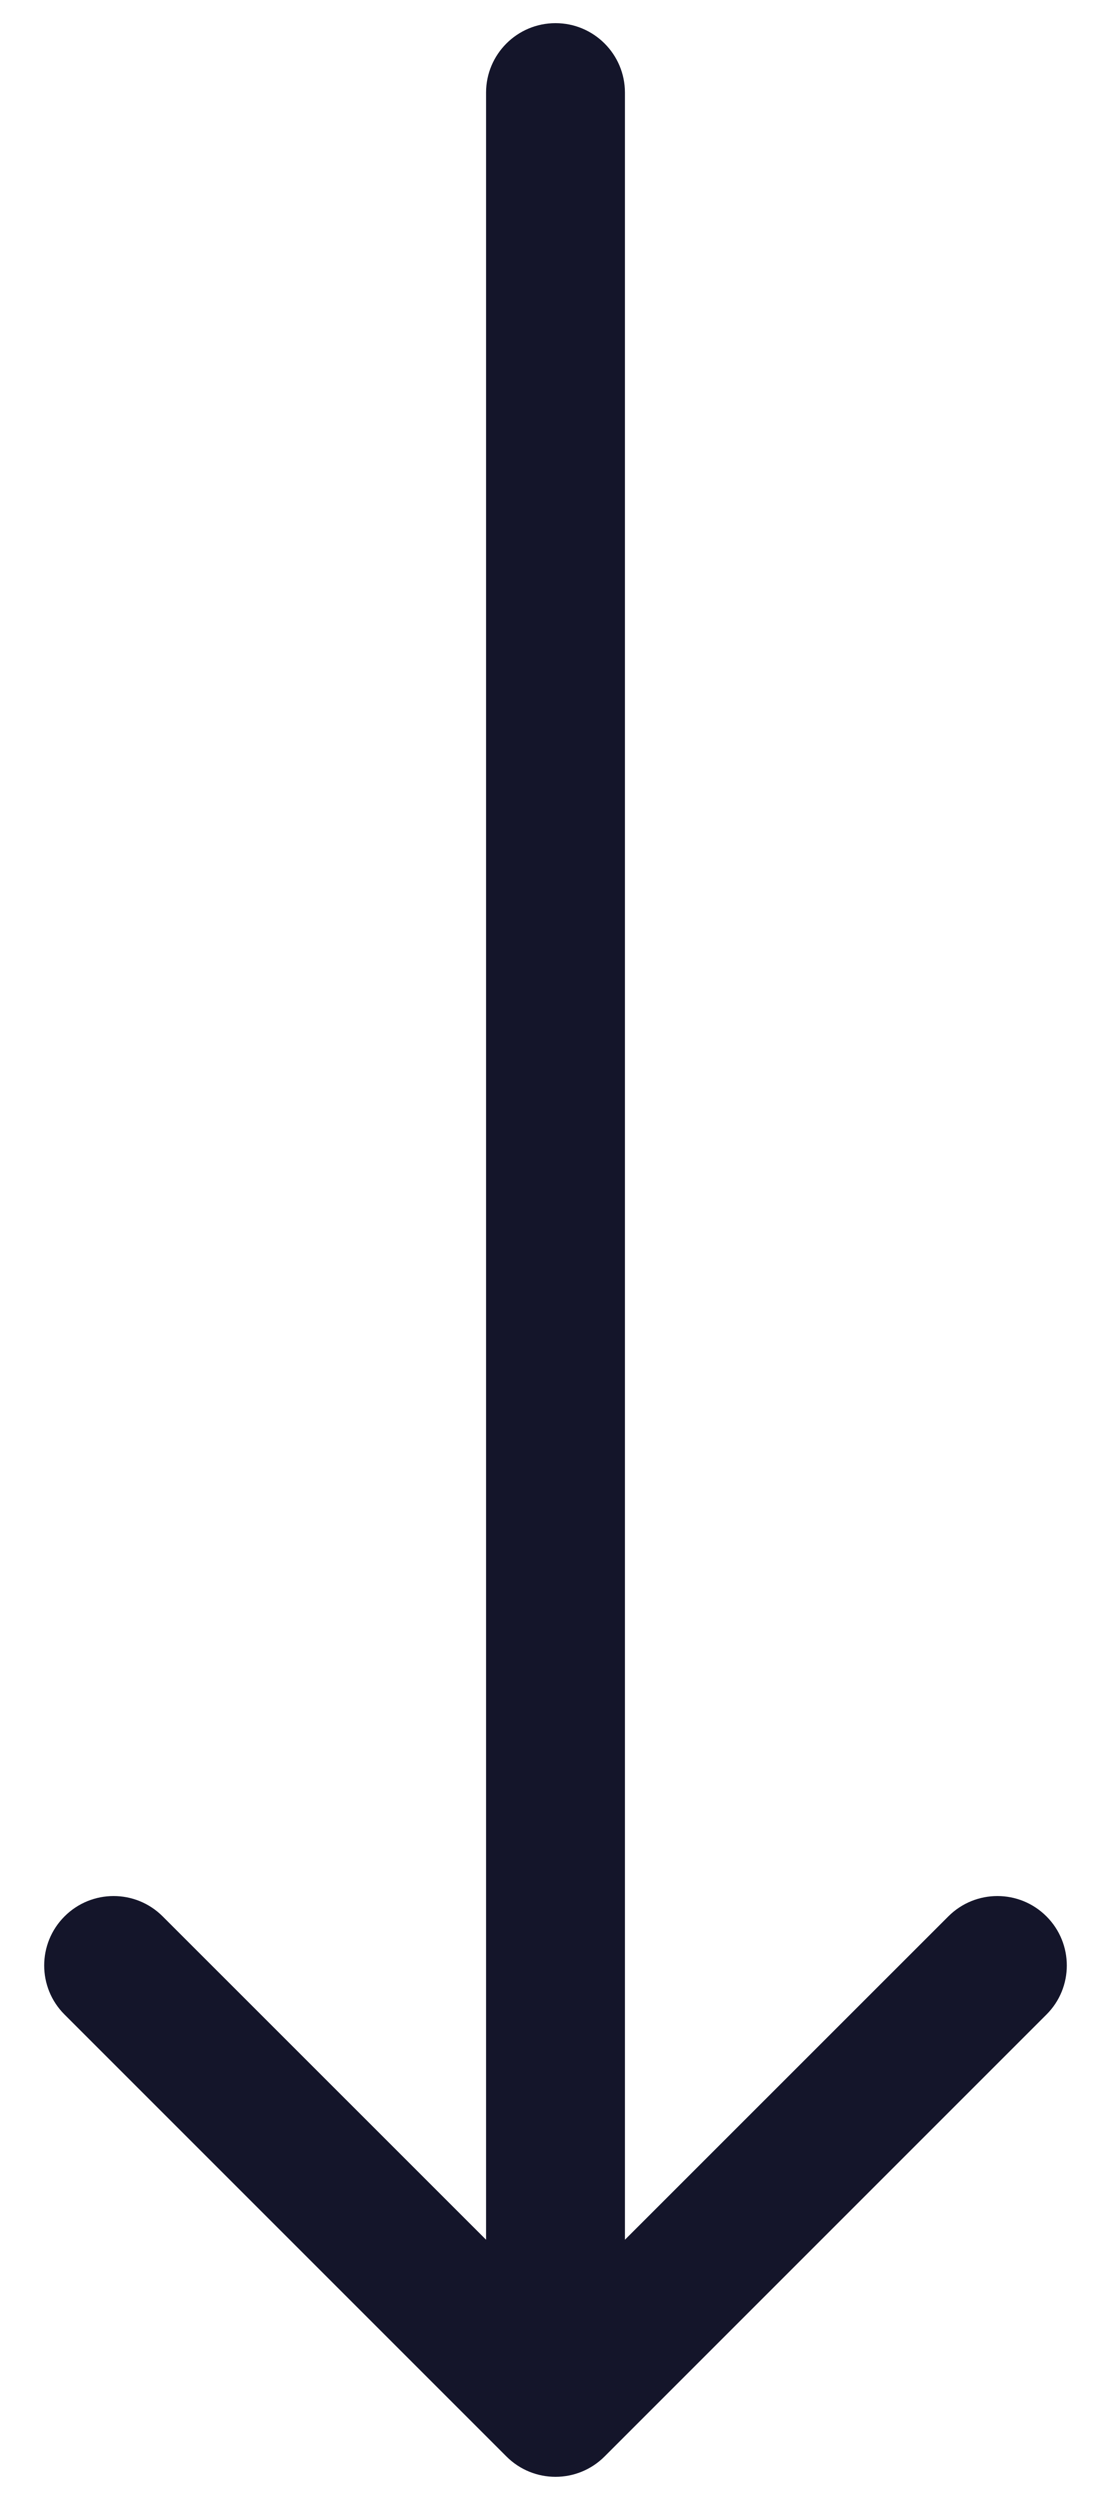 <svg width="12" height="27" viewBox="0 0 12 27" fill="none" xmlns="http://www.w3.org/2000/svg">
<path d="M6.75 1C6.75 0.586 6.414 0.25 6 0.25C5.586 0.25 5.25 0.586 5.25 1L6.75 1ZM5.47 26.53C5.763 26.823 6.237 26.823 6.53 26.53L11.303 21.757C11.596 21.465 11.596 20.99 11.303 20.697C11.01 20.404 10.536 20.404 10.243 20.697L6 24.939L1.757 20.697C1.464 20.404 0.99 20.404 0.697 20.697C0.404 20.99 0.404 21.465 0.697 21.757L5.47 26.53ZM5.25 1L5.25 26L6.75 26L6.75 1L5.25 1Z" fill="#14152A"/>
</svg>
